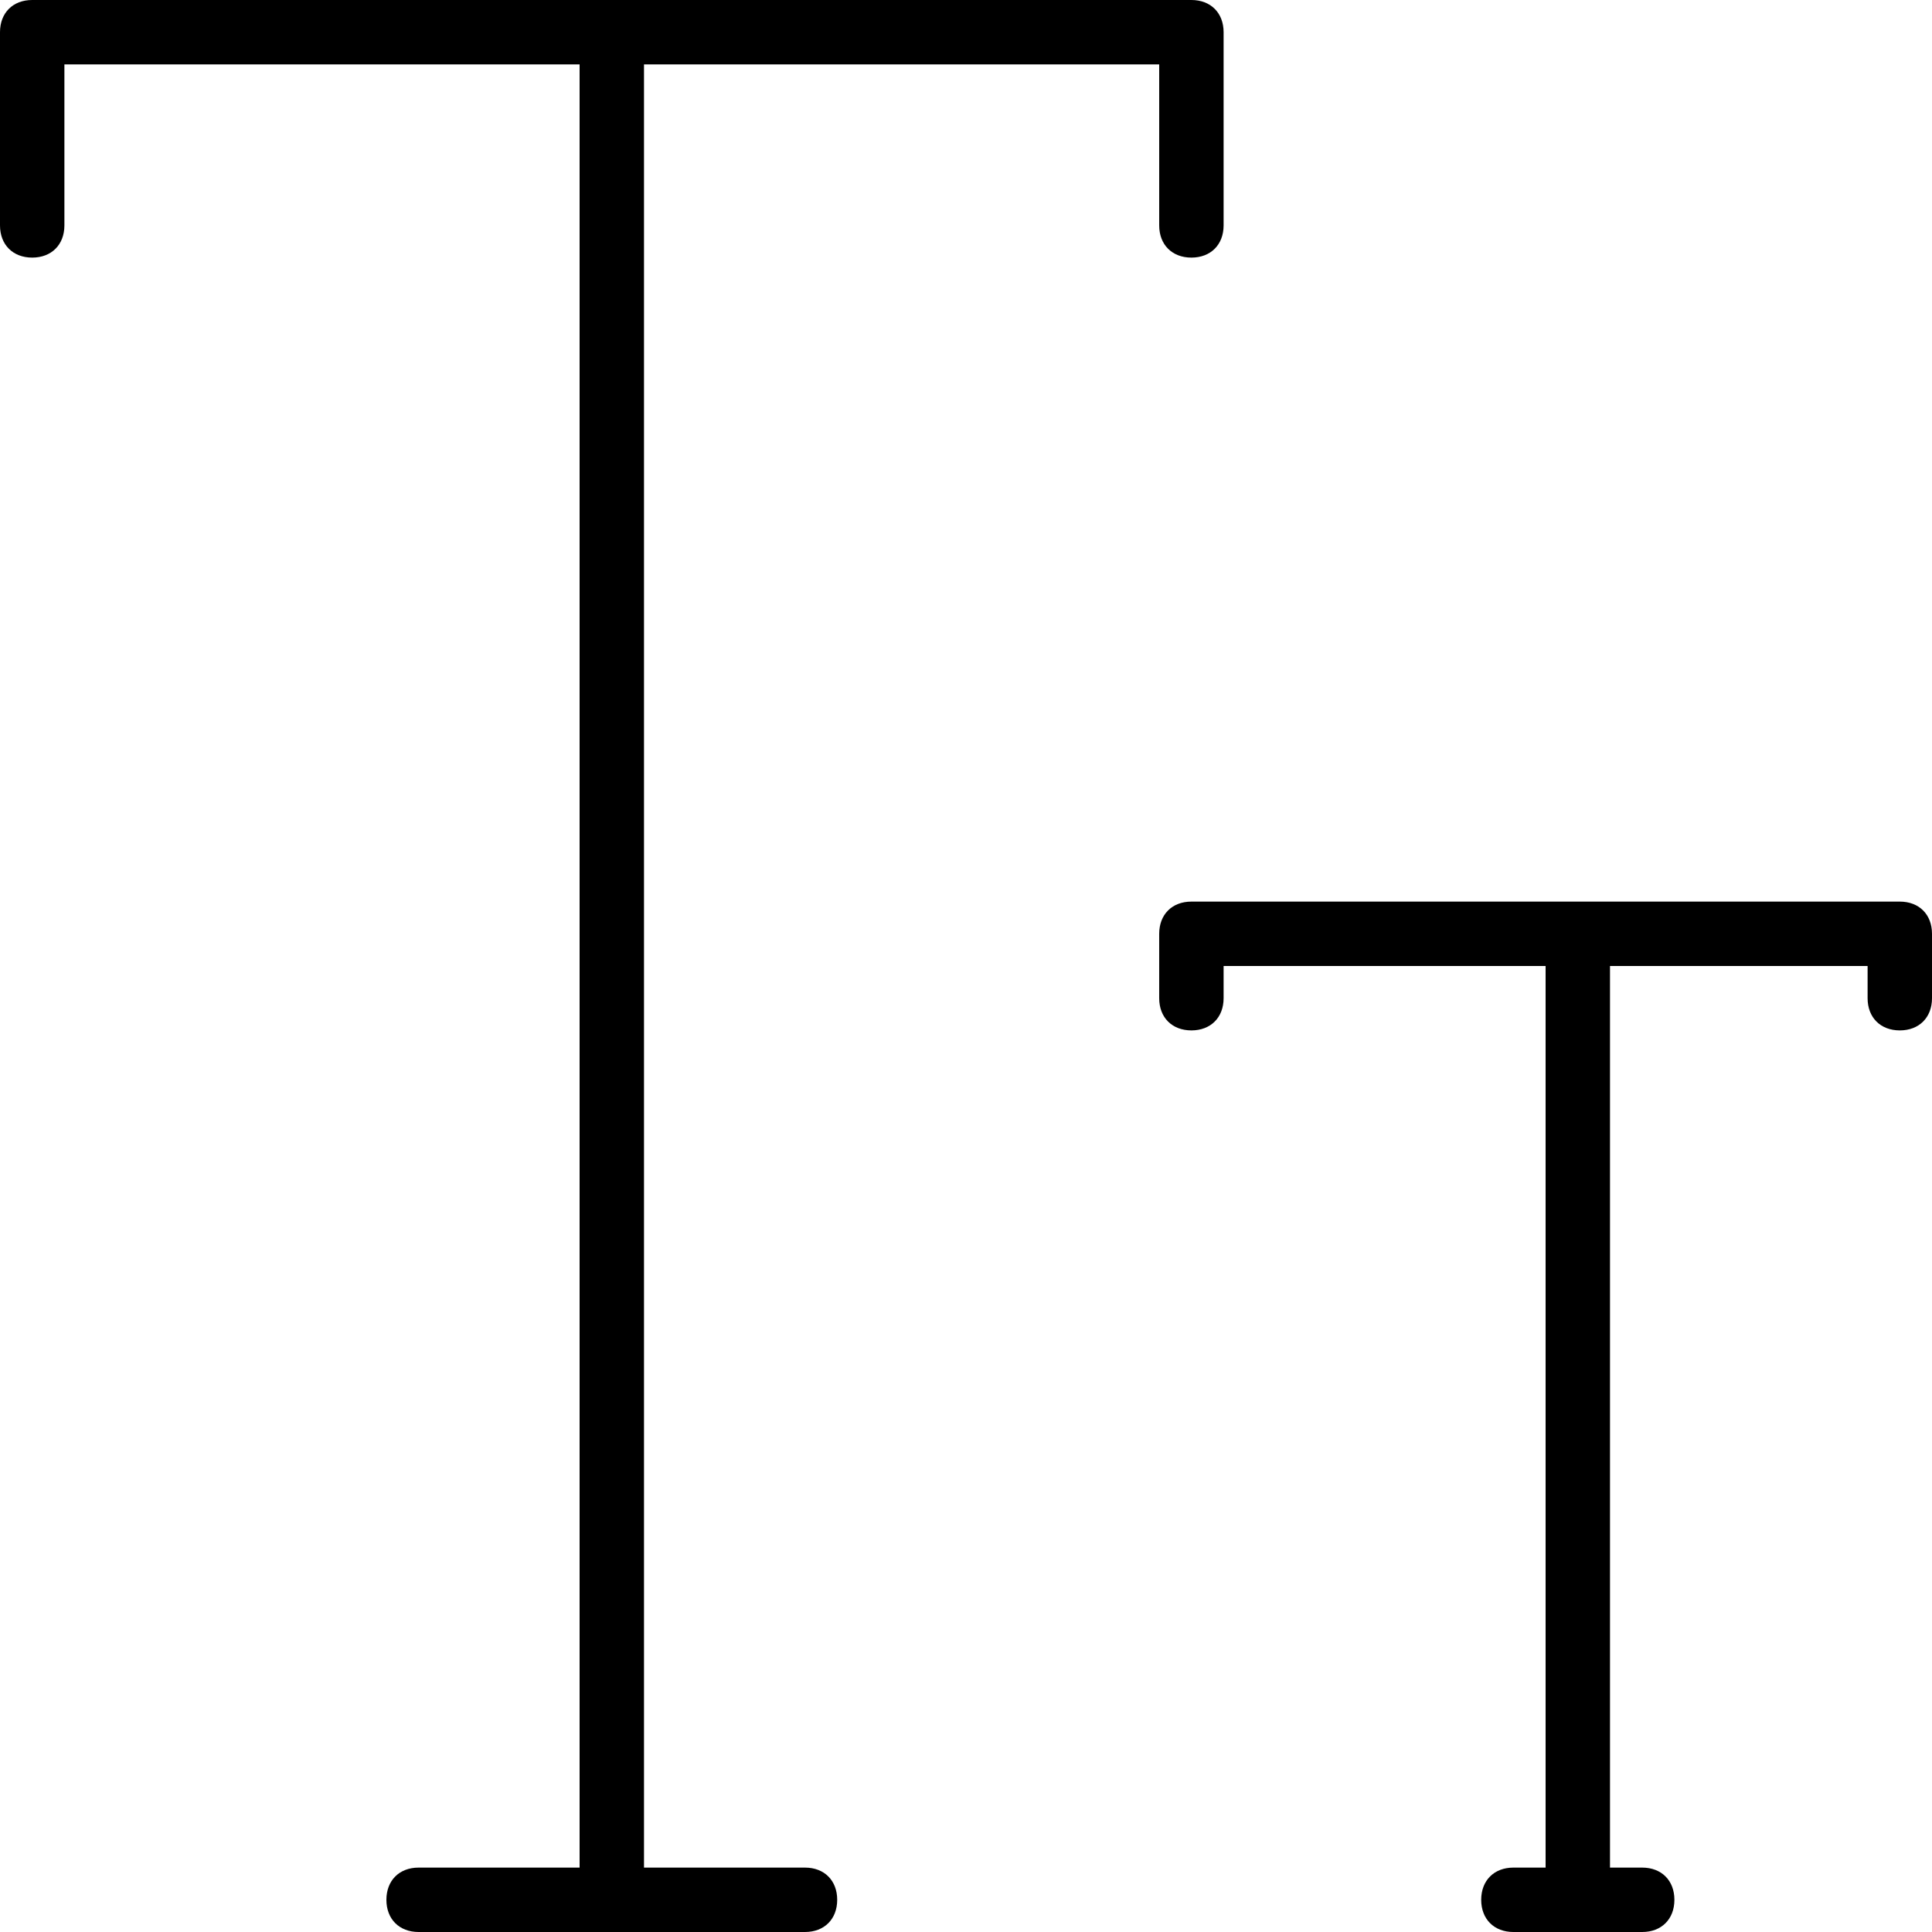 <?xml version="1.0" encoding="utf-8"?>
<!-- Generator: Adobe Illustrator 19.0.0, SVG Export Plug-In . SVG Version: 6.00 Build 0)  -->
<svg version="1.1" id="Layer_1" xmlns="http://www.w3.org/2000/svg" xmlns:xlink="http://www.w3.org/1999/xlink" x="0px" y="0px"
	 viewBox="0 0 30 30" style="enable-background:new 0 0 30 30;" xml:space="preserve">
<g>
	<path d="M29.5,14h-11c-0.3,0-0.5,0.2-0.5,0.5v1c0,0.3,0.2,0.5,0.5,0.5s0.5-0.2,0.5-0.5V15h5v14h-0.5c-0.3,0-0.5,0.2-0.5,0.5
		s0.2,0.5,0.5,0.5h2c0.3,0,0.5-0.2,0.5-0.5S25.8,29,25.5,29H25V15h4v0.5c0,0.3,0.2,0.5,0.5,0.5s0.5-0.2,0.5-0.5v-1
		C30,14.2,29.8,14,29.5,14z"/>
	<path d="M12.5,29H10V1h8v2.5C18,3.8,18.2,4,18.5,4S19,3.8,19,3.5v-3C19,0.2,18.8,0,18.5,0h-18C0.2,0,0,0.2,0,0.5v3
		C0,3.8,0.2,4,0.5,4S1,3.8,1,3.5V1h8v28H6.5C6.2,29,6,29.2,6,29.5S6.2,30,6.5,30h6c0.3,0,0.5-0.2,0.5-0.5S12.8,29,12.5,29z"/>
</g>
</svg>
